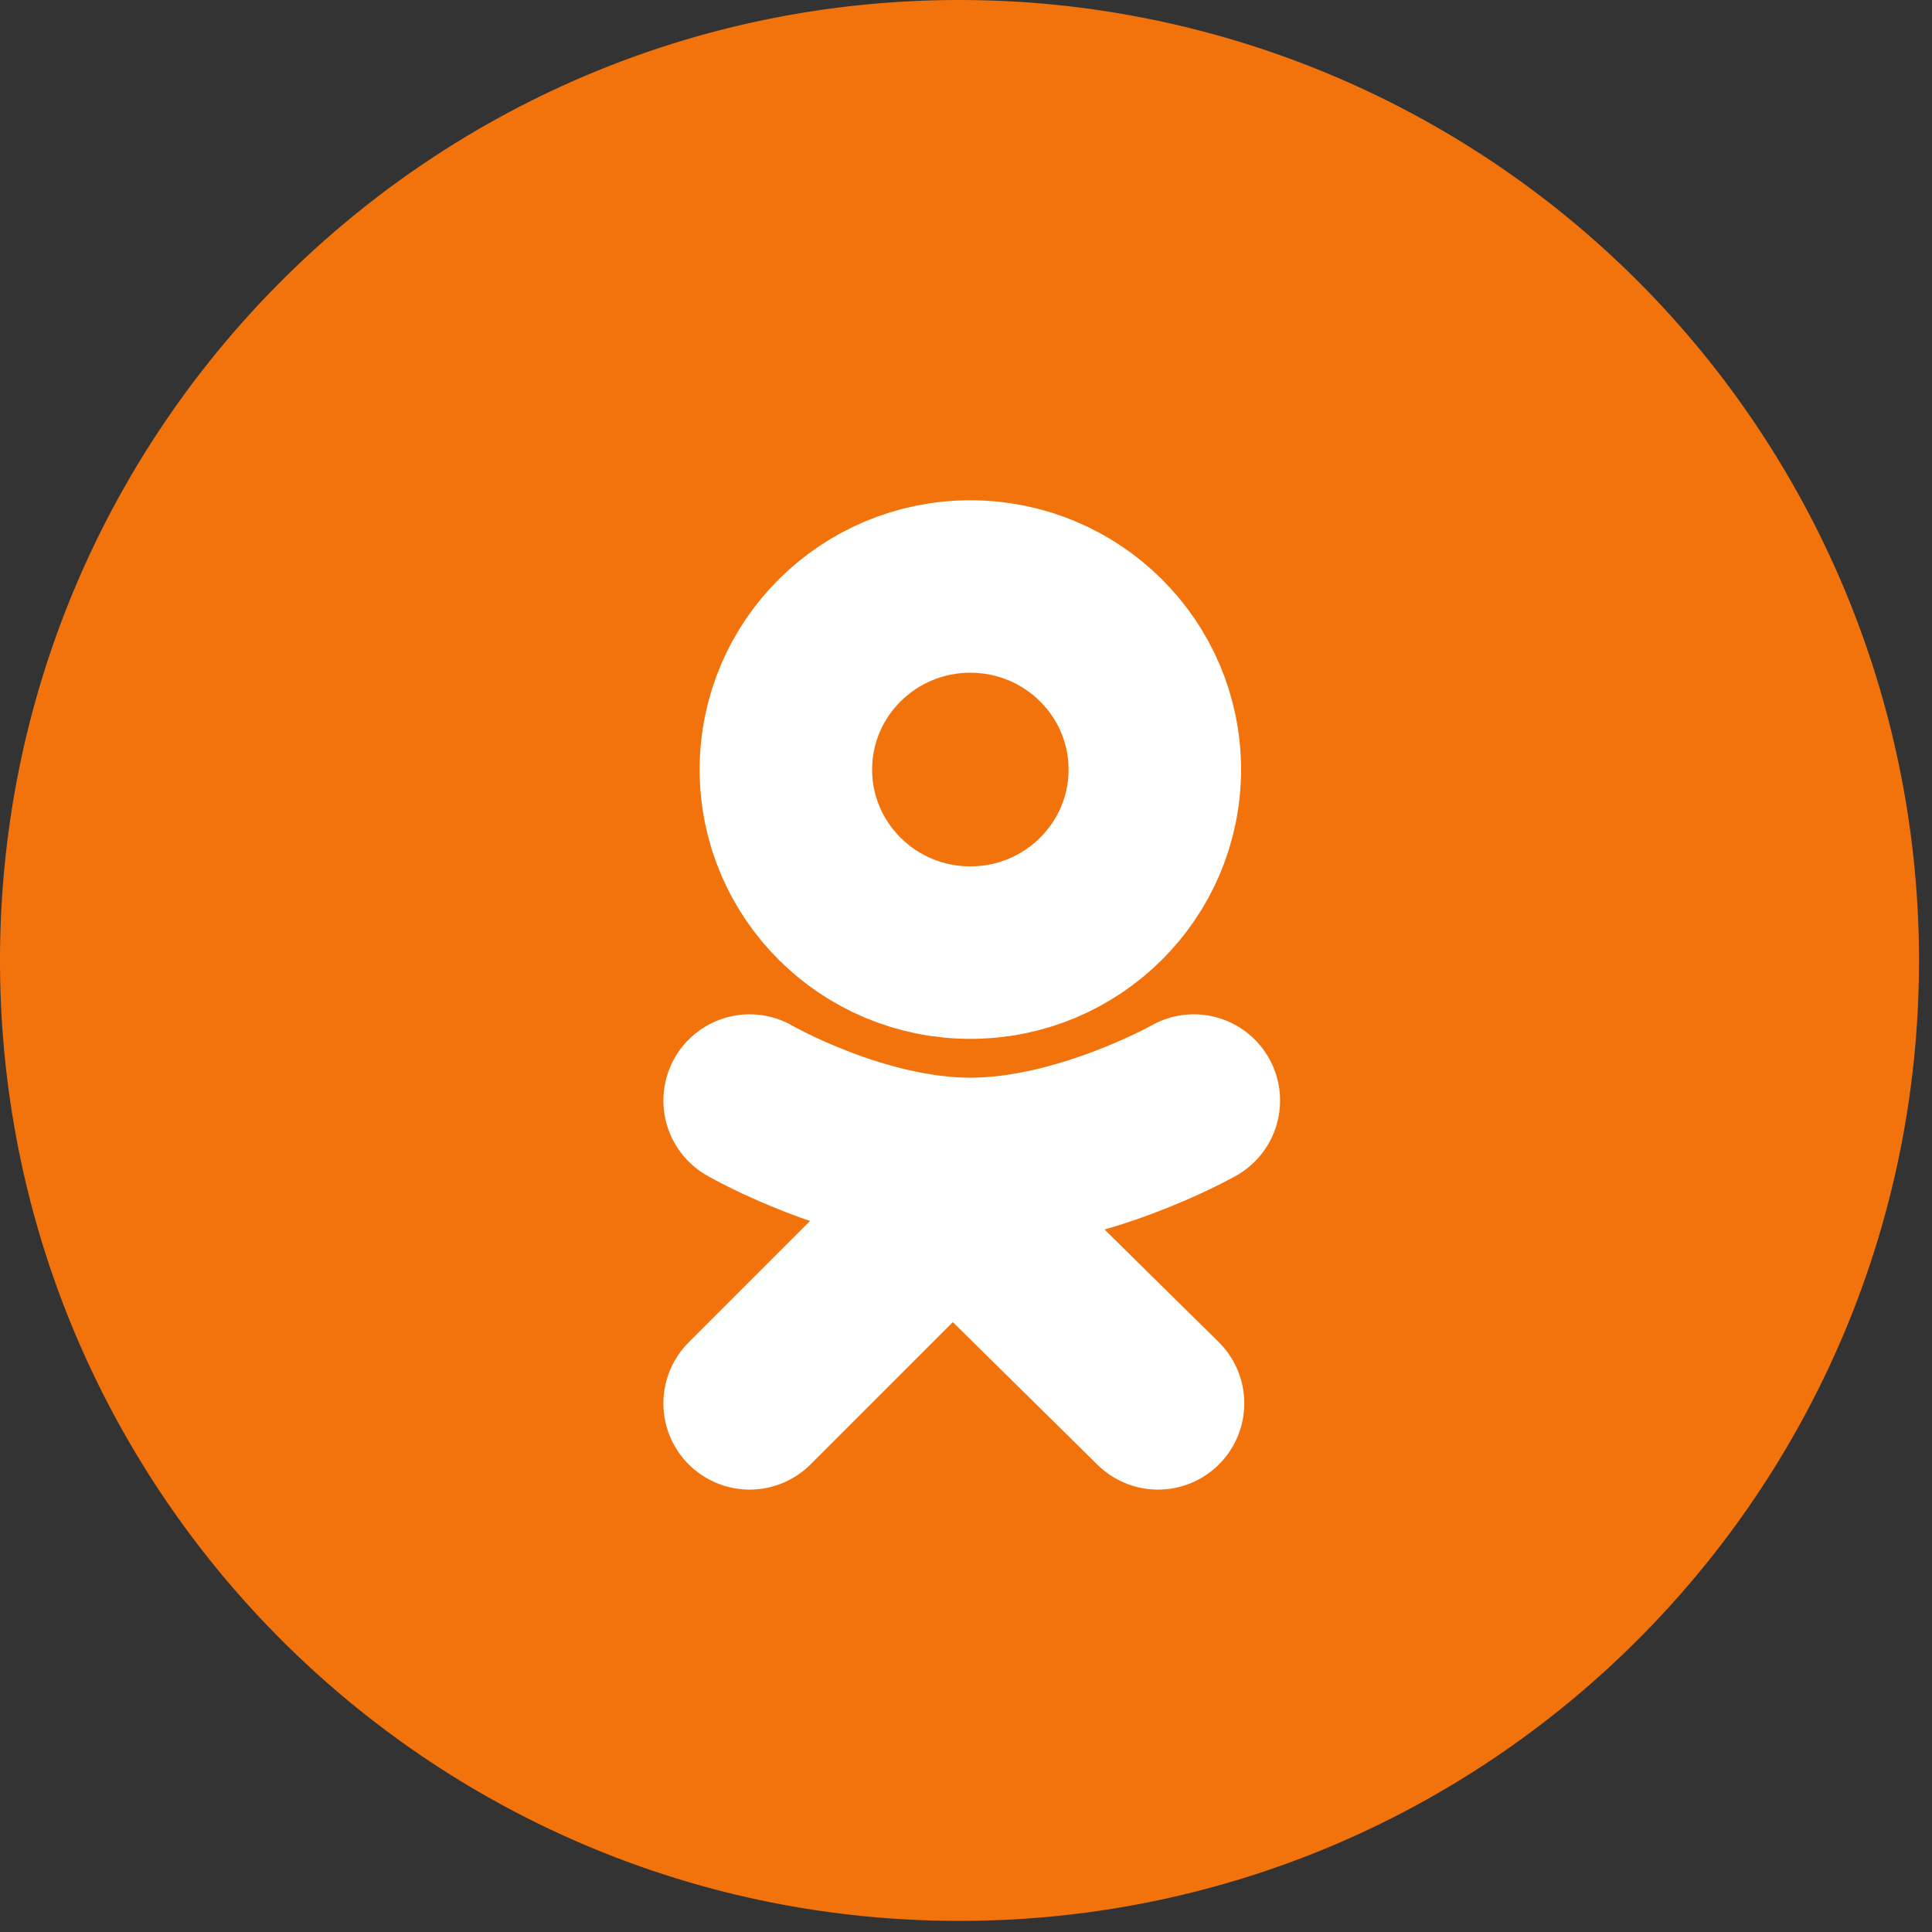 <svg xmlns="http://www.w3.org/2000/svg" width="40" height="40" viewBox="0 0 40 40">
    <rect x="0" y="0" width="40" height="40" fill="#333333" stroke="none"/>
    <g fill="none" fill-rule="evenodd">
        <path fill="#F2720C" d="M19.865 0C8.894 0 0 8.903 0 19.886 0 30.868 8.894 39.77 19.865 39.77c10.972 0 19.866-8.903 19.866-19.885a19.896 19.896 0 0 0-5.819-14.062A19.855 19.855 0 0 0 19.865 0z"/>
        <path stroke="#FFF" stroke-width="3.571" d="M20.09 19.723c2.11 0 3.819-1.699 3.819-3.79s-1.708-3.79-3.82-3.79c-2.11 0-3.818 1.699-3.818 3.79s1.708 3.79 3.819 3.79z"/>
        <path stroke="#FFF" stroke-linecap="round" stroke-linejoin="round" stroke-width="3.571" d="M15.52 22.786s2.27 1.312 4.571 1.312c2.302 0 4.626-1.312 4.626-1.312"/>
        <path stroke="#FFF" stroke-linecap="round" stroke-width="3.571" d="M15.52 29.055l4.198-4.198 4.258 4.198"/>
    </g>
</svg>
